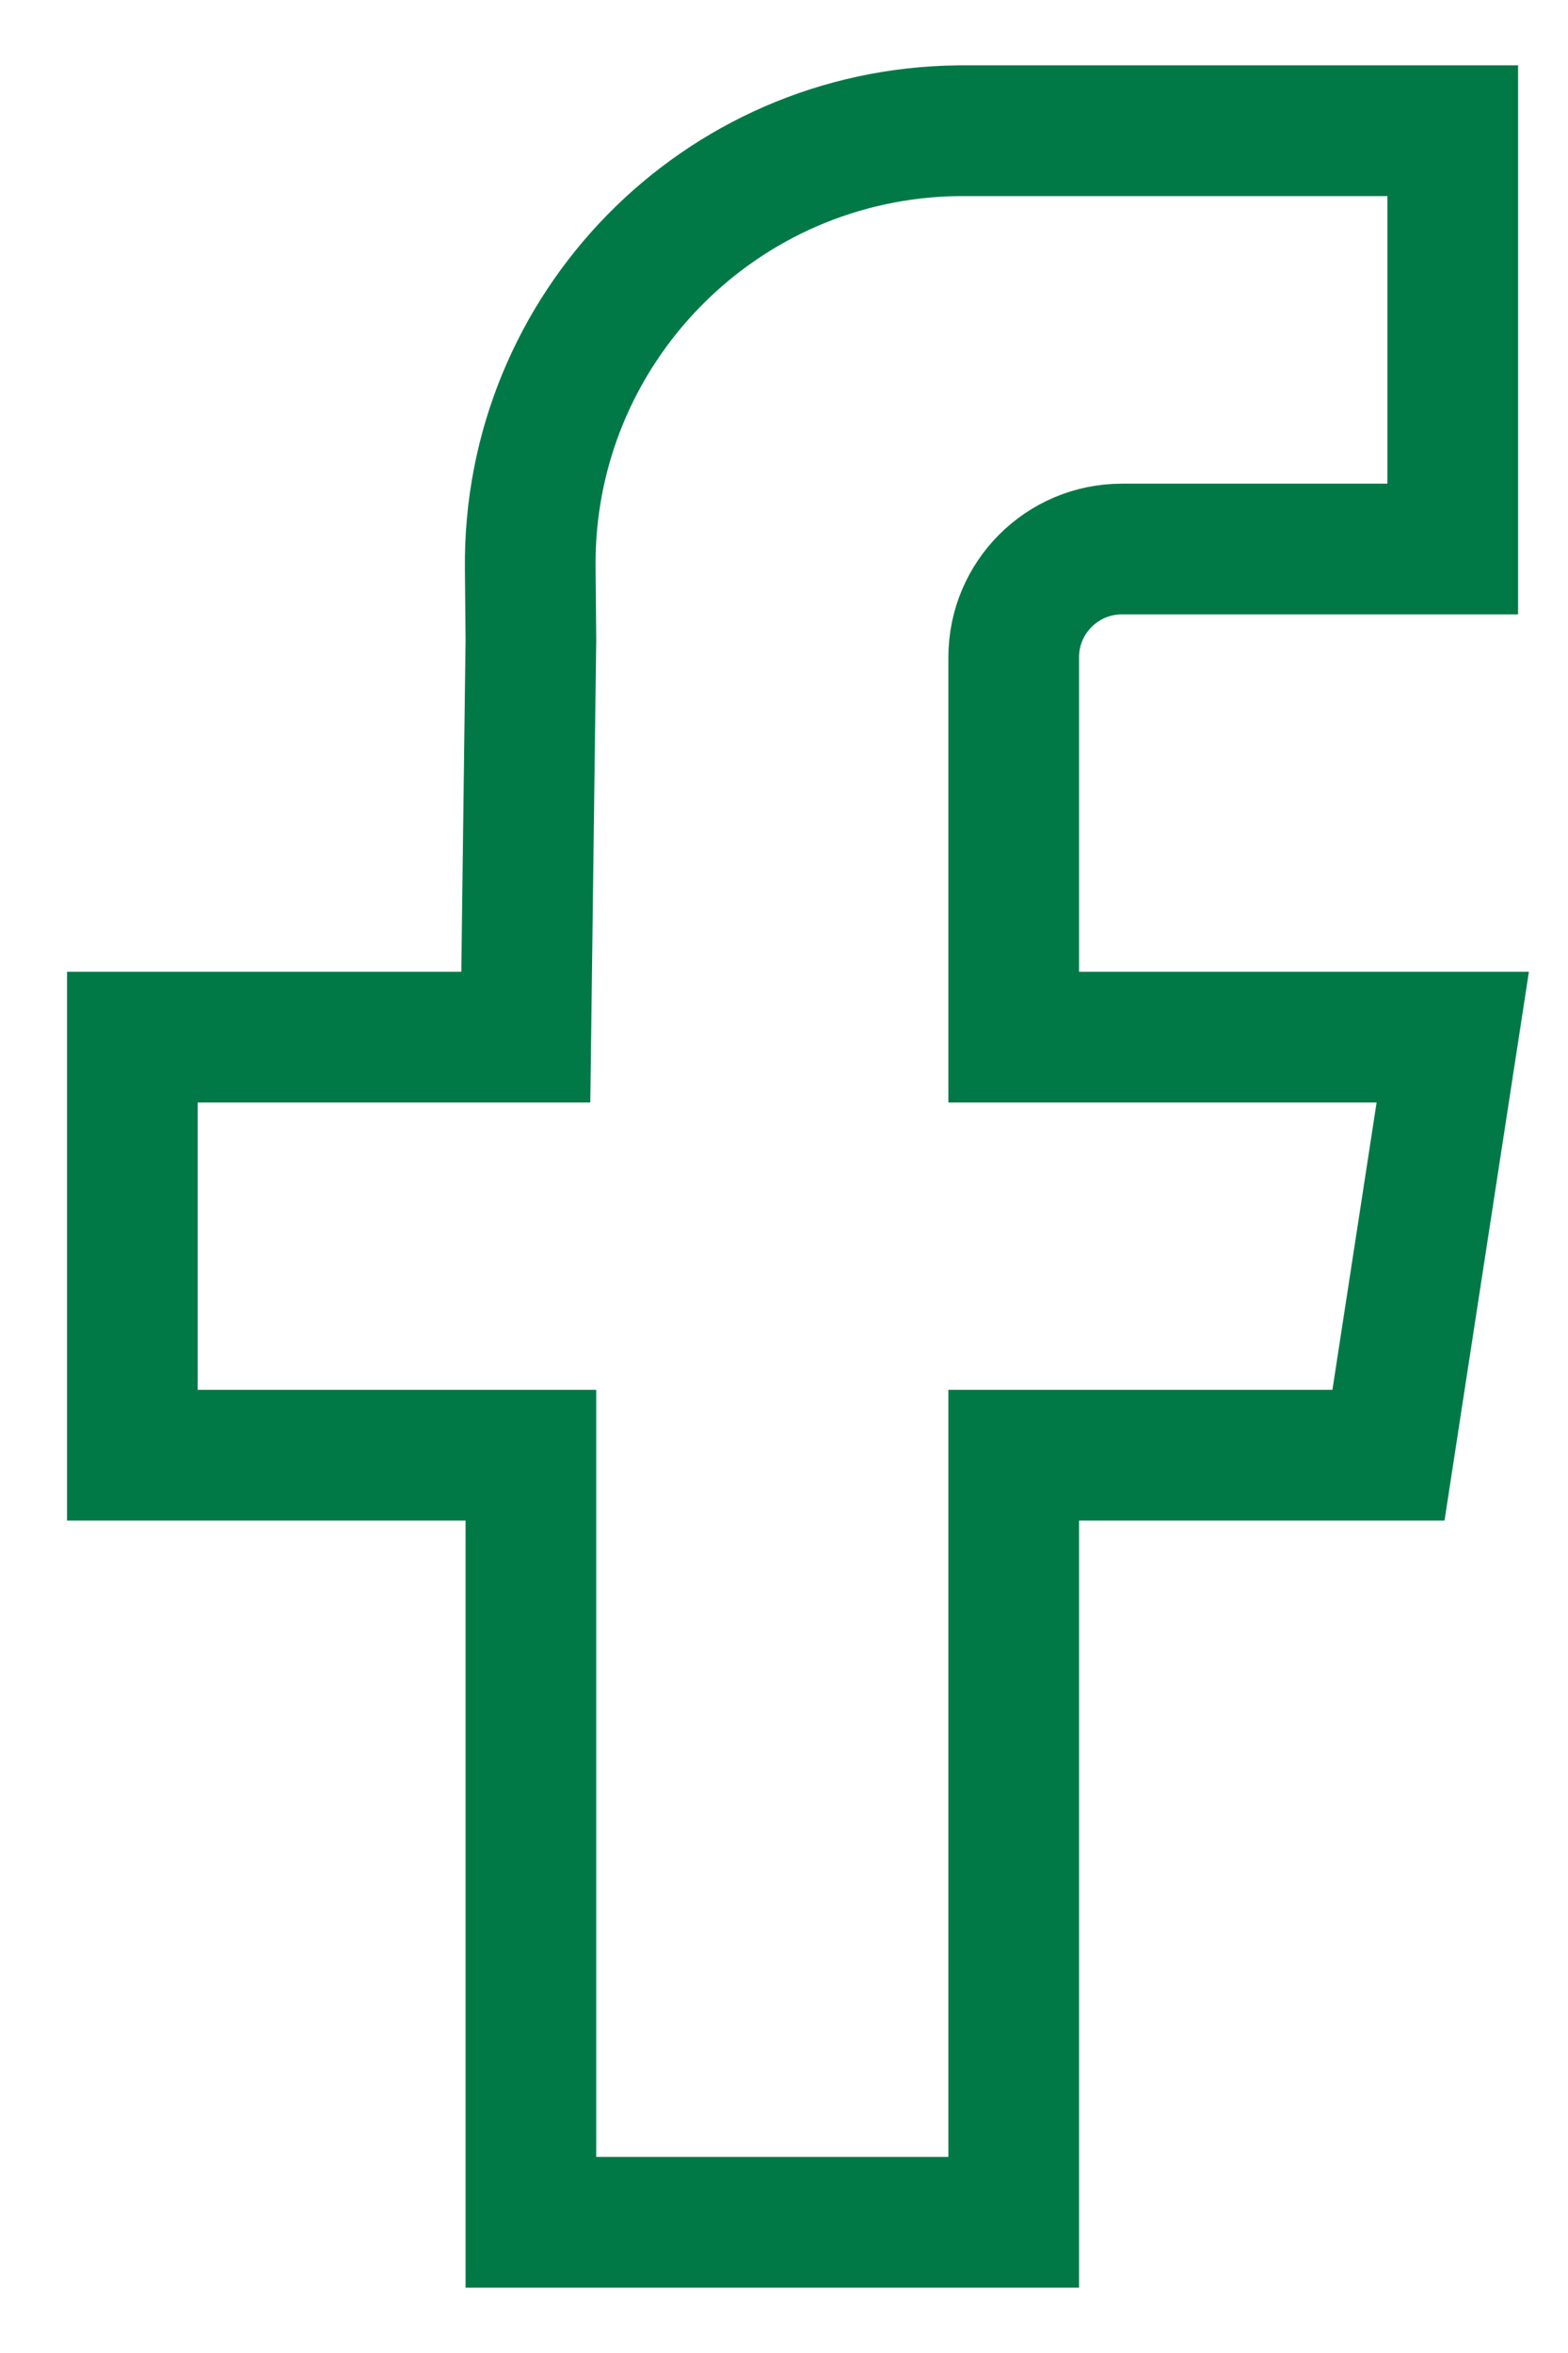 <svg width="12" height="18" viewBox="0 0 12 18" fill="none" xmlns="http://www.w3.org/2000/svg">
<path d="M11.118 4.2H9.117H8.586C8.129 4.2 7.758 4.571 7.758 5.028V7.934H11.118L10.626 11.132H7.758V17H4.063V11.132H1.013V7.934H4.024L4.063 4.897L4.058 4.346C4.039 2.517 5.507 1.019 7.337 1C7.348 1 7.359 1 7.37 1H11.118V4.2Z" stroke="#007947"/>
</svg>
